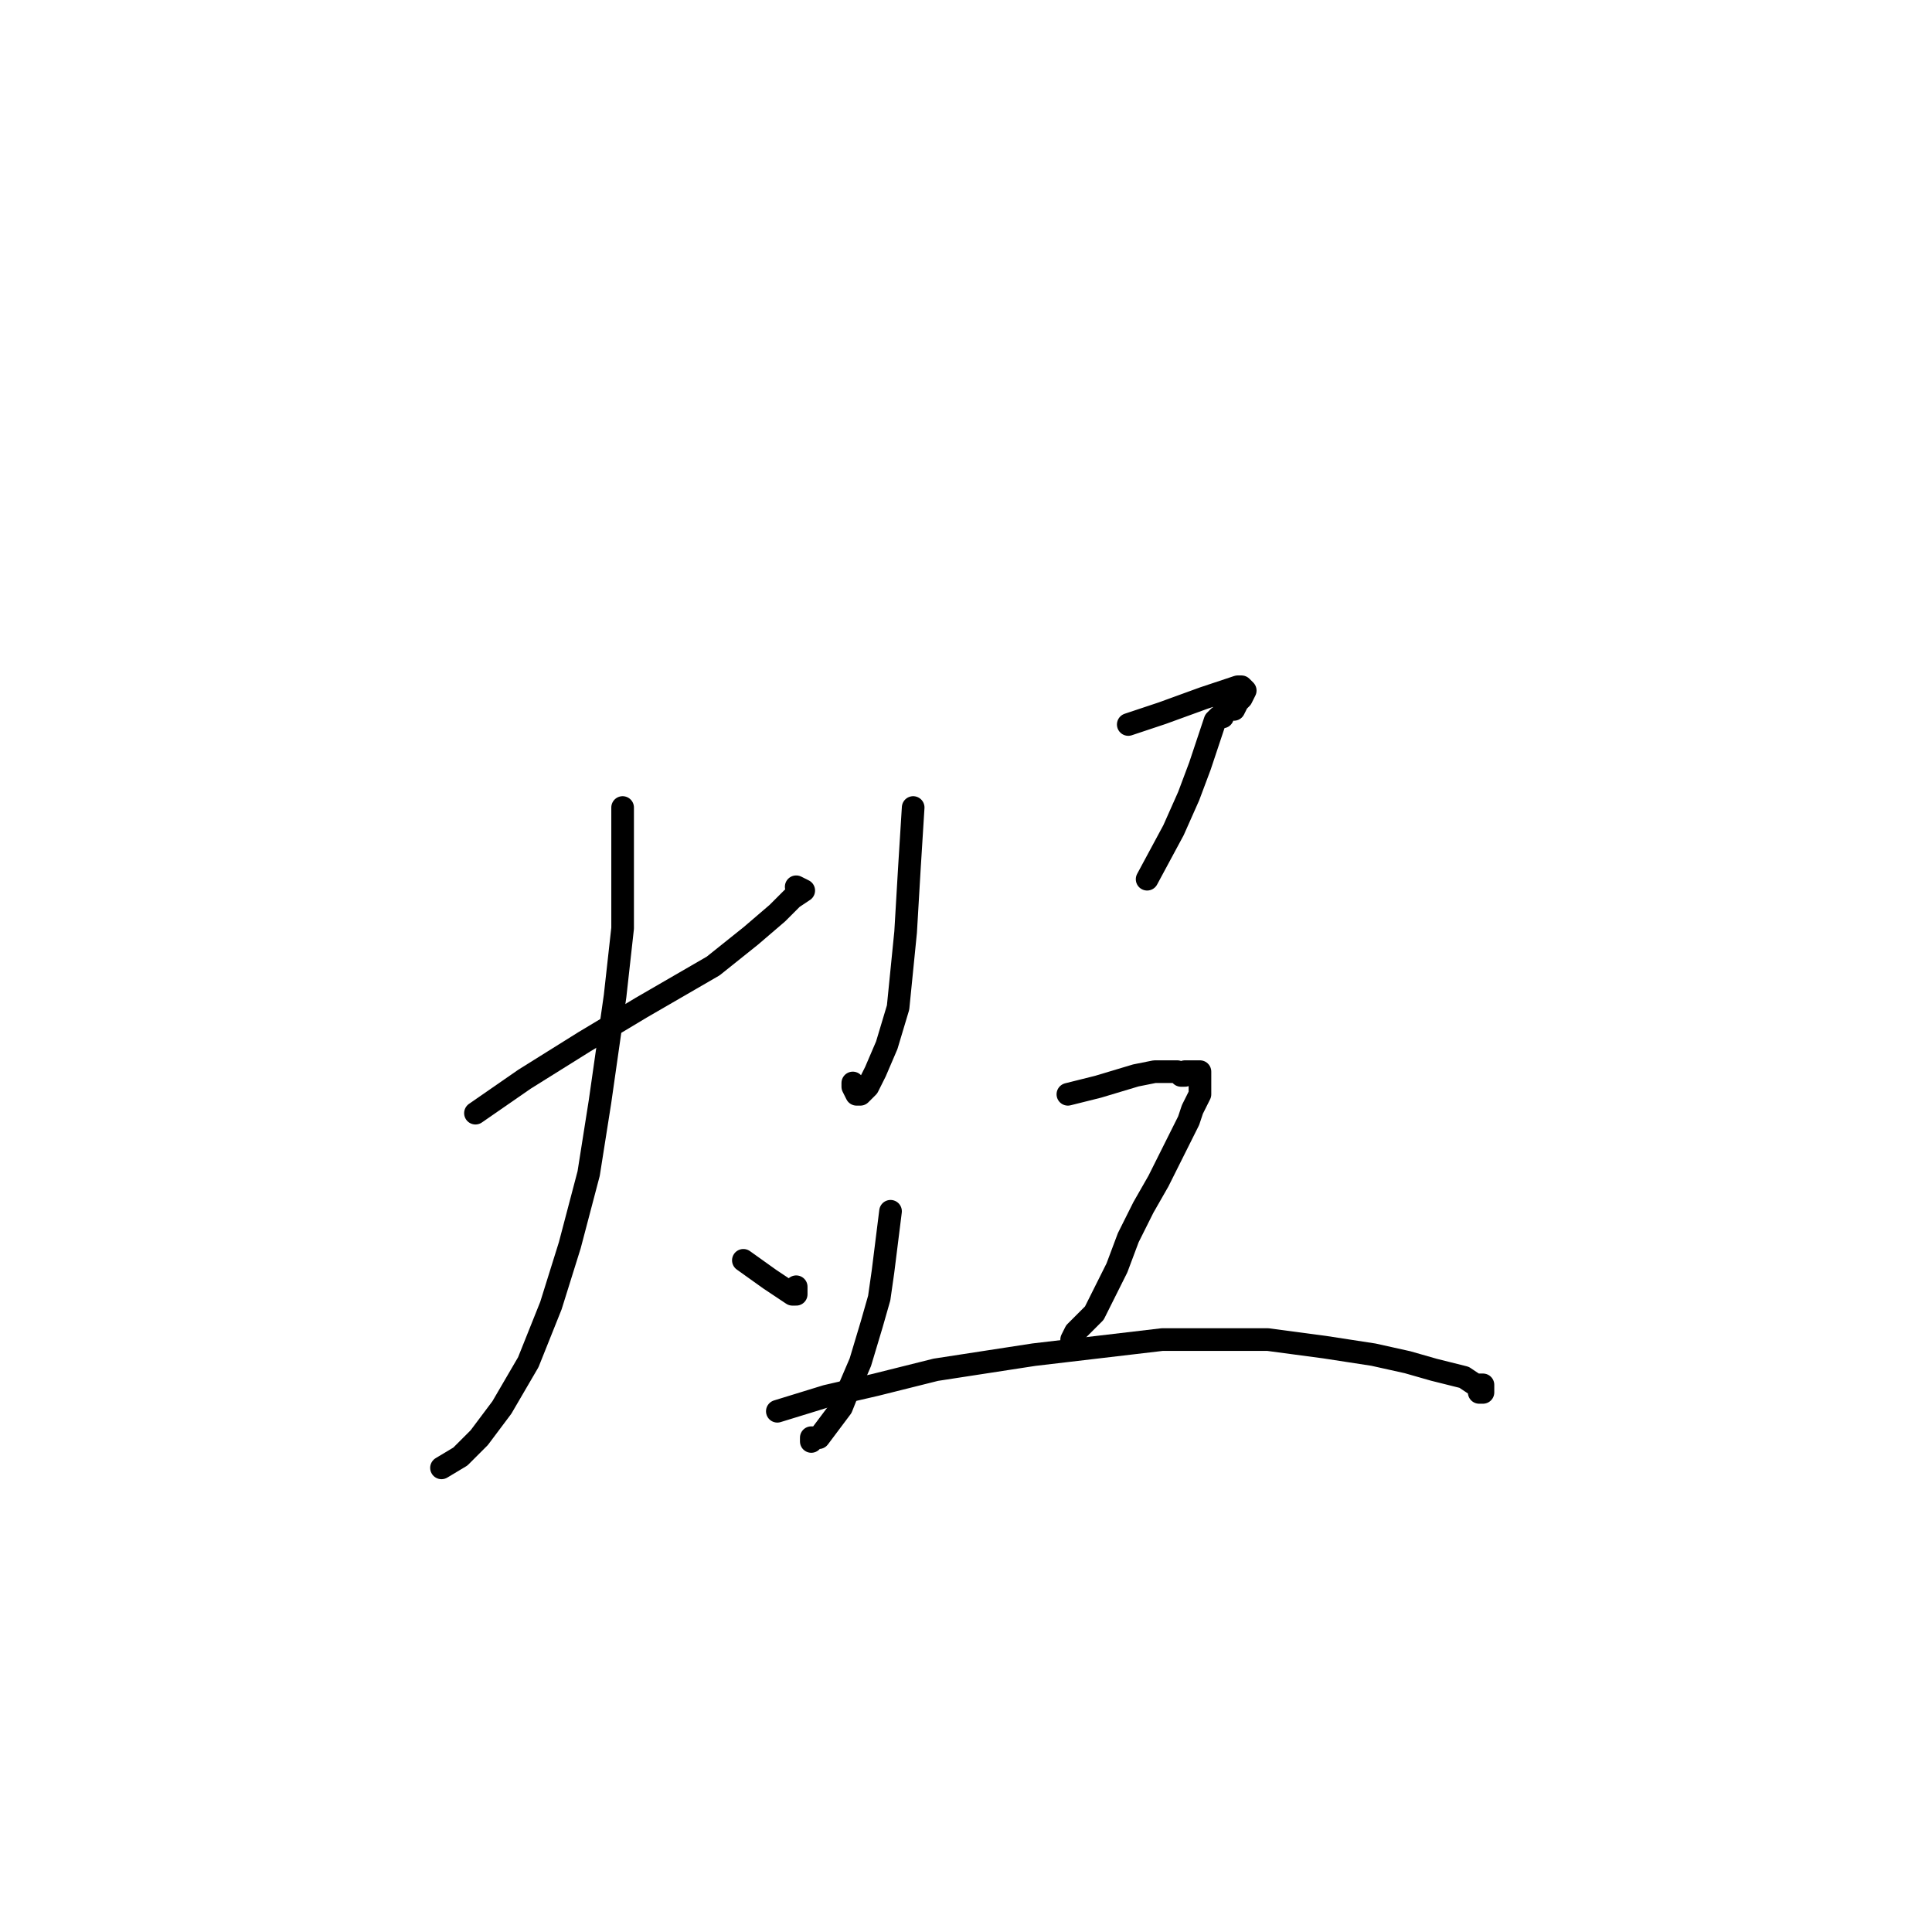 <?xml version="1.0" standalone="no"?>
    <svg width="256" height="256" xmlns="http://www.w3.org/2000/svg" version="1.1">
    <polyline stroke="black" stroke-width="3" stroke-linecap="round" fill="transparent" stroke-linejoin="round" points="63 147.5 69.5 143 77.5 138 85 133.5 94.5 128 99.5 124 103 121 105 119 106.5 118 105.5 117.5 105.5 117.5 " />
        <polyline stroke="black" stroke-width="3" stroke-linecap="round" fill="transparent" stroke-linejoin="round" points="82.5 107 82.5 114.5 82.5 123 81.5 132 79.5 146 78 155.5 75.5 165 73 173 70 180.5 66.5 186.5 63.5 190.5 61 193 58.5 194.5 58.5 194.5 " />
        <polyline stroke="black" stroke-width="3" stroke-linecap="round" fill="transparent" stroke-linejoin="round" points="98.5 167 102 169.5 103.5 170.5 105 171.5 105.5 171.5 105.5 170.5 105.5 170.5 " />
        <polyline stroke="black" stroke-width="3" stroke-linecap="round" fill="transparent" stroke-linejoin="round" points="121 107 120.5 115 120 123.5 119 133.5 117.5 138.5 116 142 115 144 114 145 113.5 145 113 144 113 143.5 113 143.5 " />
        <polyline stroke="black" stroke-width="3" stroke-linecap="round" fill="transparent" stroke-linejoin="round" points="149.5 96 154 94.5 159.5 92.5 162.5 91.5 164 91 164.5 91 165 91.5 164.5 92.5 164 93 163.5 94 163 94 162 94.5 162 95 161.5 95 161 95.5 160.5 97 160 98.5 159 101.5 157.5 105.5 155.5 110 152 116.5 152 116.5 " />
        <polyline stroke="black" stroke-width="3" stroke-linecap="round" fill="transparent" stroke-linejoin="round" points="118 160.5 117.5 164.5 117 168.5 116.5 172 115.5 175.5 114 180.5 112.5 184 111.5 186.5 110 188.5 108.5 190.5 108 190.5 107.5 190.5 107.5 191 107.5 190.5 107.5 190.5 " />
        <polyline stroke="black" stroke-width="3" stroke-linecap="round" fill="transparent" stroke-linejoin="round" points="141.5 145 145.5 144 150.5 142.5 153 142 154.5 142 155.5 142 156 142 156.5 142.5 157 142.5 157 142 157.5 142 158 142 158.5 142 159 142 159 142.5 159 143 159 143.5 159 145 158 147 157.5 148.5 156.5 150.5 155.5 152.5 153.5 156.5 151.5 160 149.5 164 148 168 145 174 142.5 176.5 142 177.5 142 177.5 " />
        <polyline stroke="black" stroke-width="3" stroke-linecap="round" fill="transparent" stroke-linejoin="round" points="103 187 109.5 185 116 183.5 124 181.5 137 179.5 145.5 178.5 154 177.5 161.5 177.5 168 177.5 175.5 178.5 182 179.5 186.5 180.5 190 181.5 194 182.5 195.5 183.5 196.5 183.5 196.5 184 196.5 184.5 196 184.5 196 184.5 " />
        </svg>